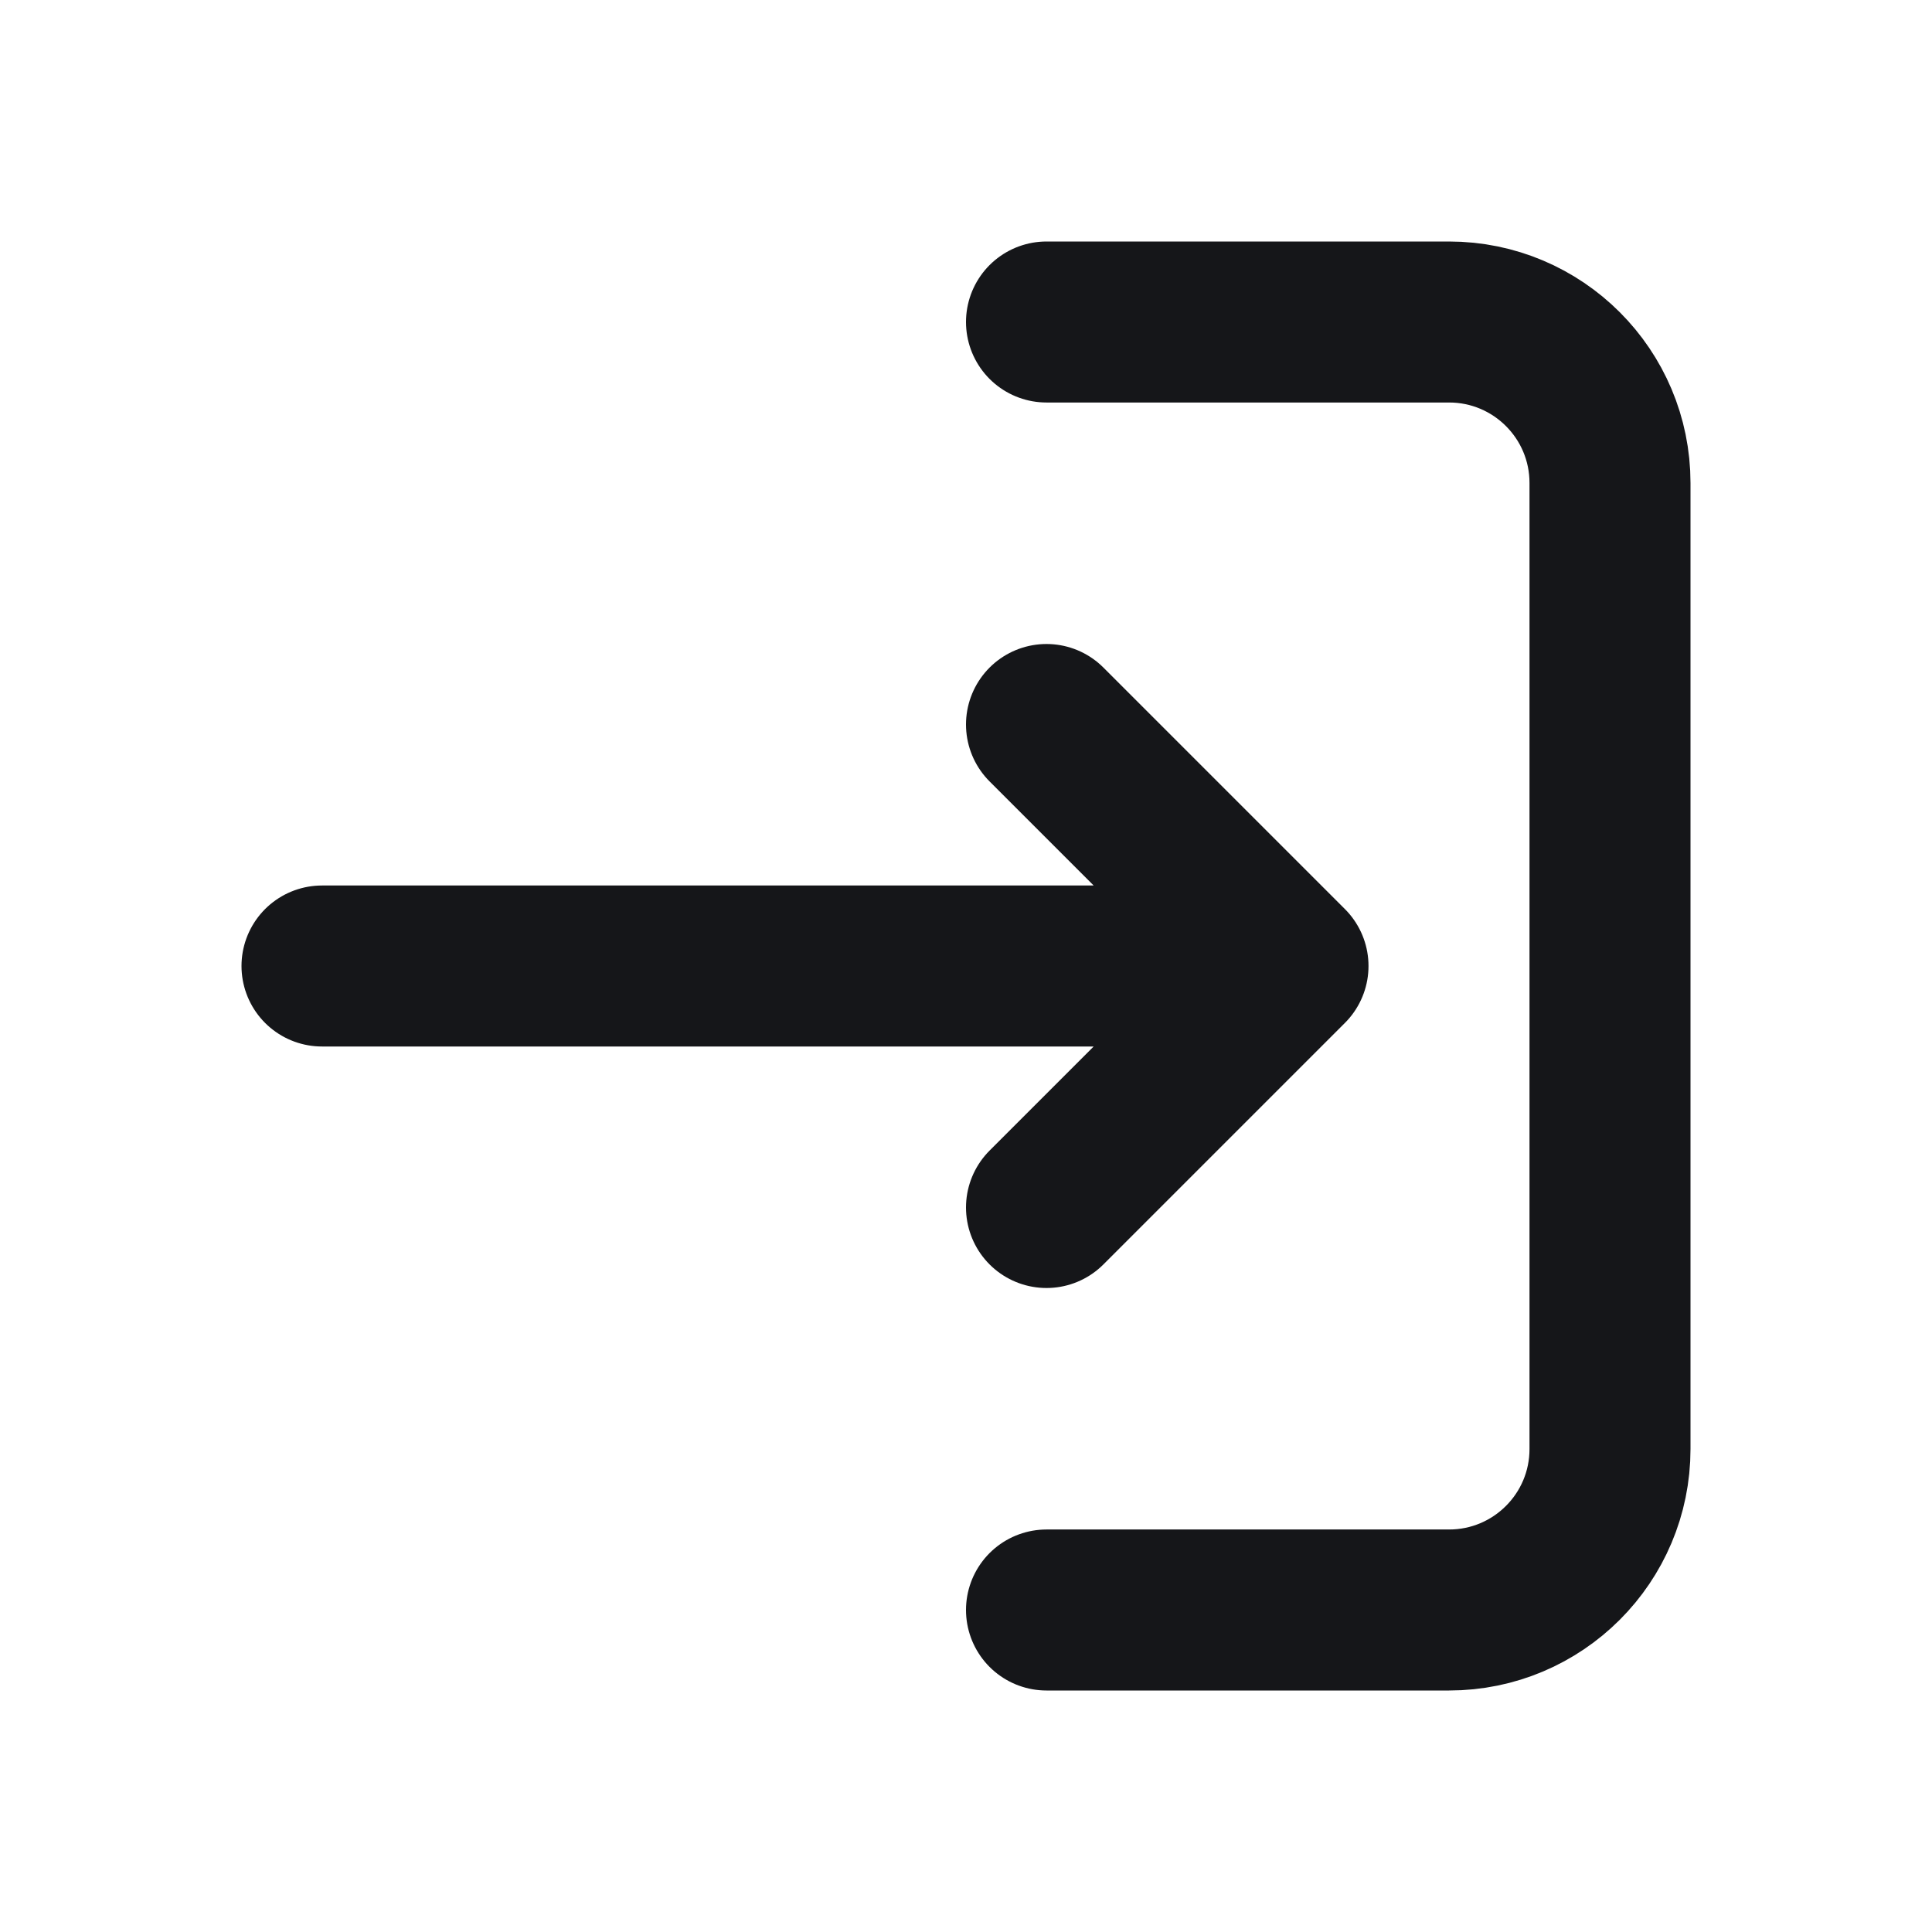 <svg width="24" height="24" viewBox="0 0 24 24" fill="none" xmlns="http://www.w3.org/2000/svg">
<path d="M4 12H16M16 12L13 9M16 12L13 15M13 20H18C19.105 20 20 19.105 20 18V6C20 4.895 19.105 4 18 4L13 4" stroke="#151619" stroke-width="2" stroke-linecap="round" stroke-linejoin="round"/>
</svg>
